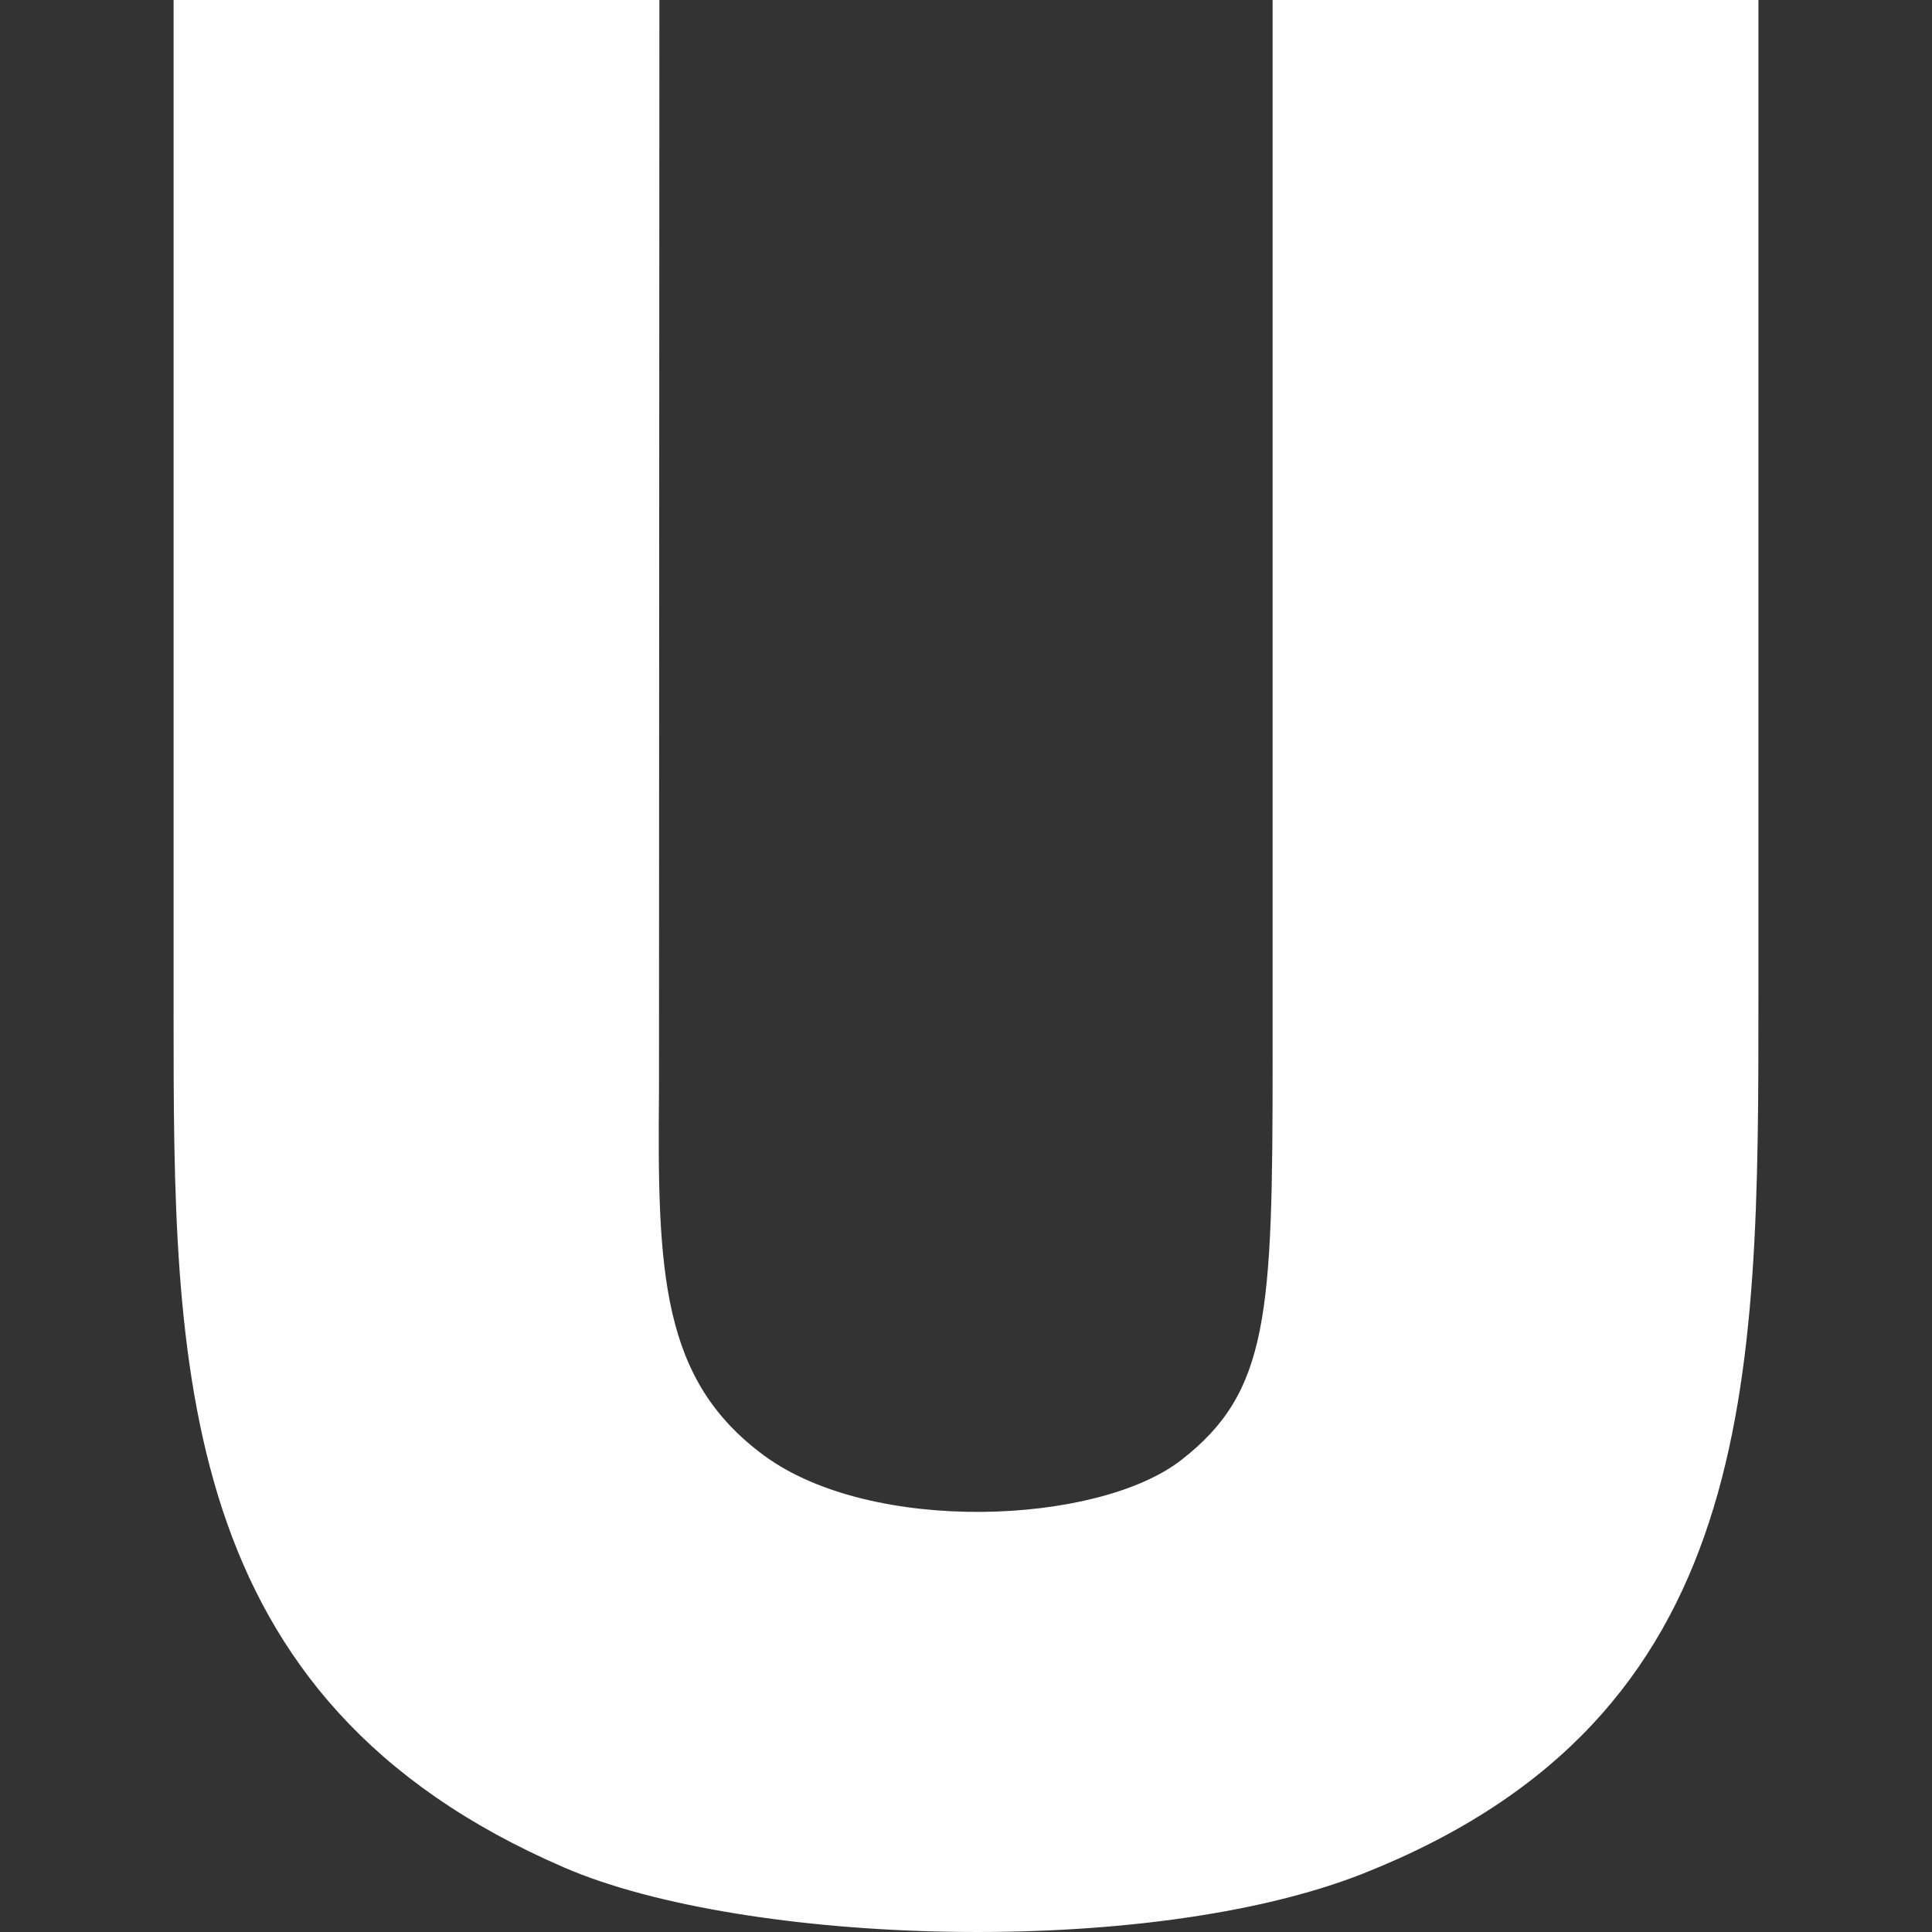 <?xml version="1.0"?>
<svg xmlns="http://www.w3.org/2000/svg" xmlns:xlink="http://www.w3.org/1999/xlink" xmlns:svgjs="http://svgjs.com/svgjs" version="1.1" width="512" height="512" x="0" y="0" viewBox="0 0 512 512" style="enable-background:new 0 0 512 512" xml:space="preserve"><rect x="0" y="0" width="512" height="512" fill="#333333" stroke="none"/><g><g xmlns="http://www.w3.org/2000/svg" id="U"><path d="m337.255 281.038c.015 67.588-1.025 87.876-24.229 105.894-22.163 17.227-82.017 19.79-110.537-1.201-27.246-20.039-28.315-48.384-27.847-96.782l.103-288.949h-128.745v268.557c0 93.472 0 181.758 103.638 226.406 47.595 20.546 154.453 24.243 211.816 1.465 104.546-41.528 104.546-129.477 104.546-231.738v-264.69h-128.745z" fill="#fffefe" data-original="#000000" style=""/></g></g></svg>
